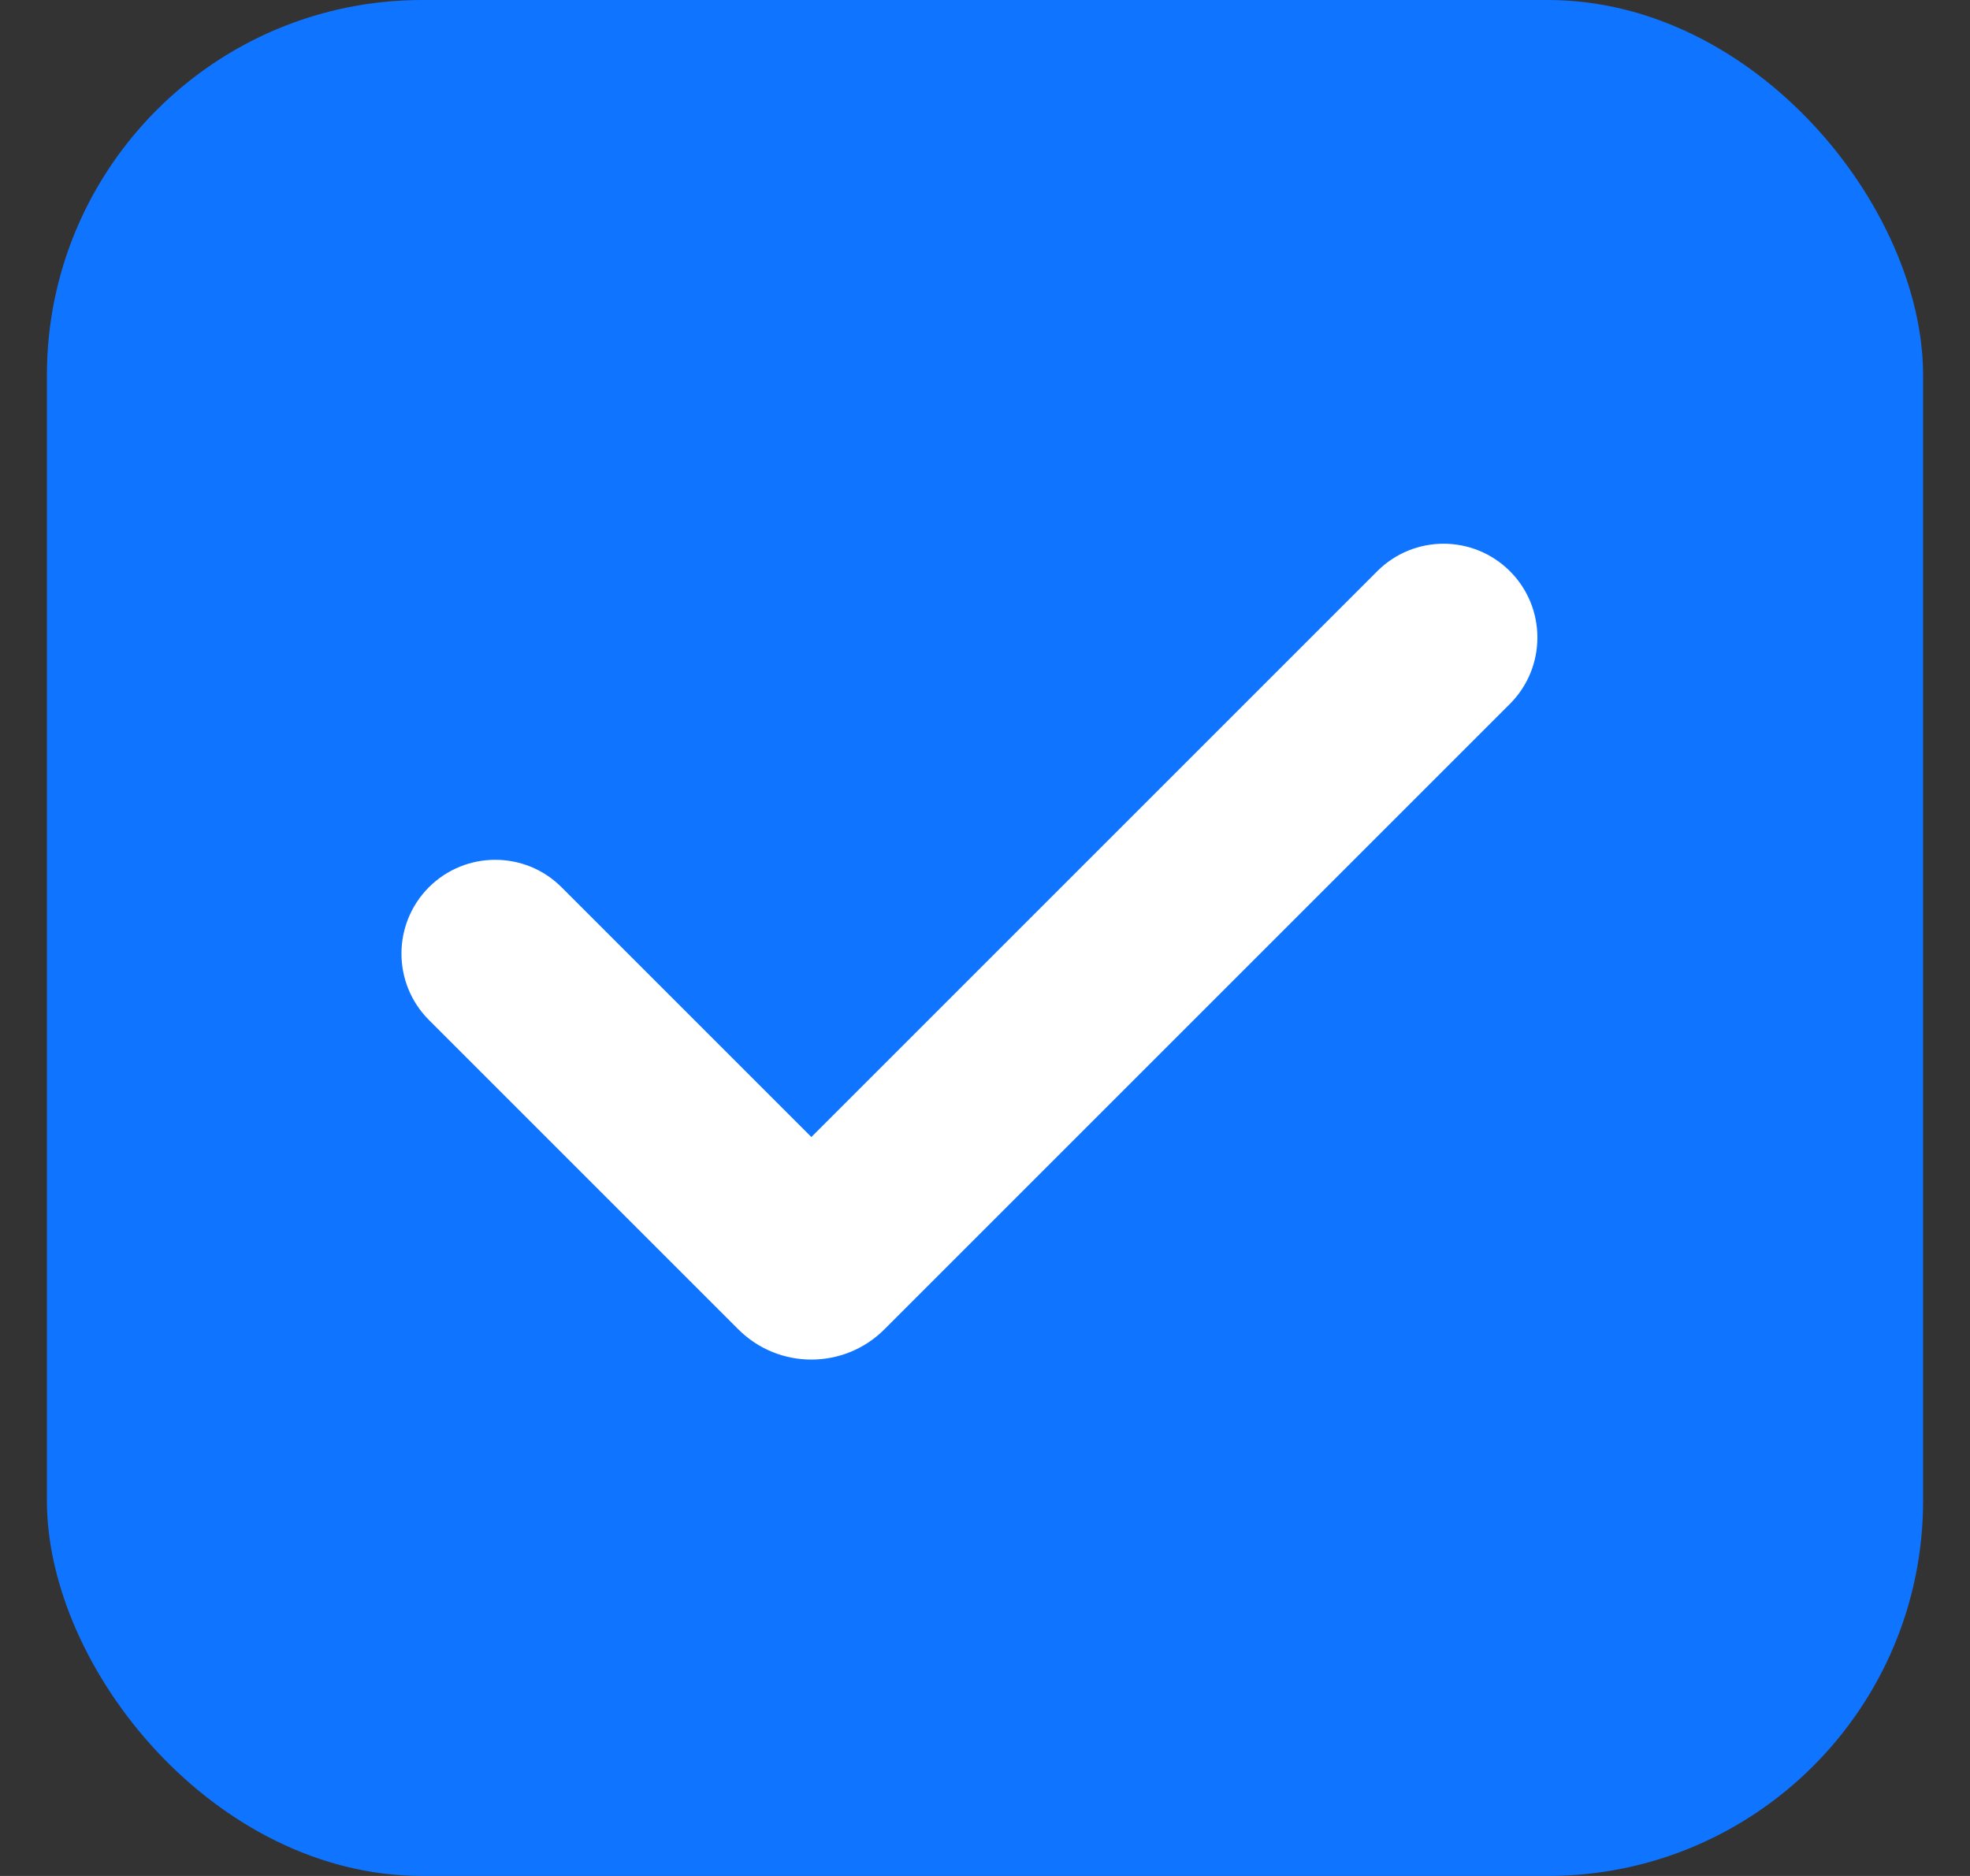 <svg xmlns="http://www.w3.org/2000/svg" width="21" height="20" viewBox="0 0 21 20" fill="none">
  <rect x="0" y="0" width="21" height="20" fill="#333333" stroke="none"/>
  <g clip-path="url(#clip0_5110_125540)">
    <rect x="0.5" width="20" height="20" rx="4" fill="#0F74FF"/>
    <path fill-rule="evenodd" clip-rule="evenodd" d="M16.096 6.09C16.486 6.48 16.486 7.113 16.096 7.504L9.427 14.173C8.997 14.602 8.301 14.602 7.871 14.173L4.572 10.874C4.182 10.483 4.182 9.85 4.572 9.459C4.963 9.069 5.596 9.069 5.986 9.459L8.649 12.122L14.681 6.09C15.072 5.699 15.705 5.699 16.096 6.09Z" fill="white"/>
  </g>
  <defs>
    <clipPath id="clip0_5110_125540">
      <rect x="0.5" width="20" height="20" rx="4" fill="white"/>
    </clipPath>
  </defs>
</svg>
